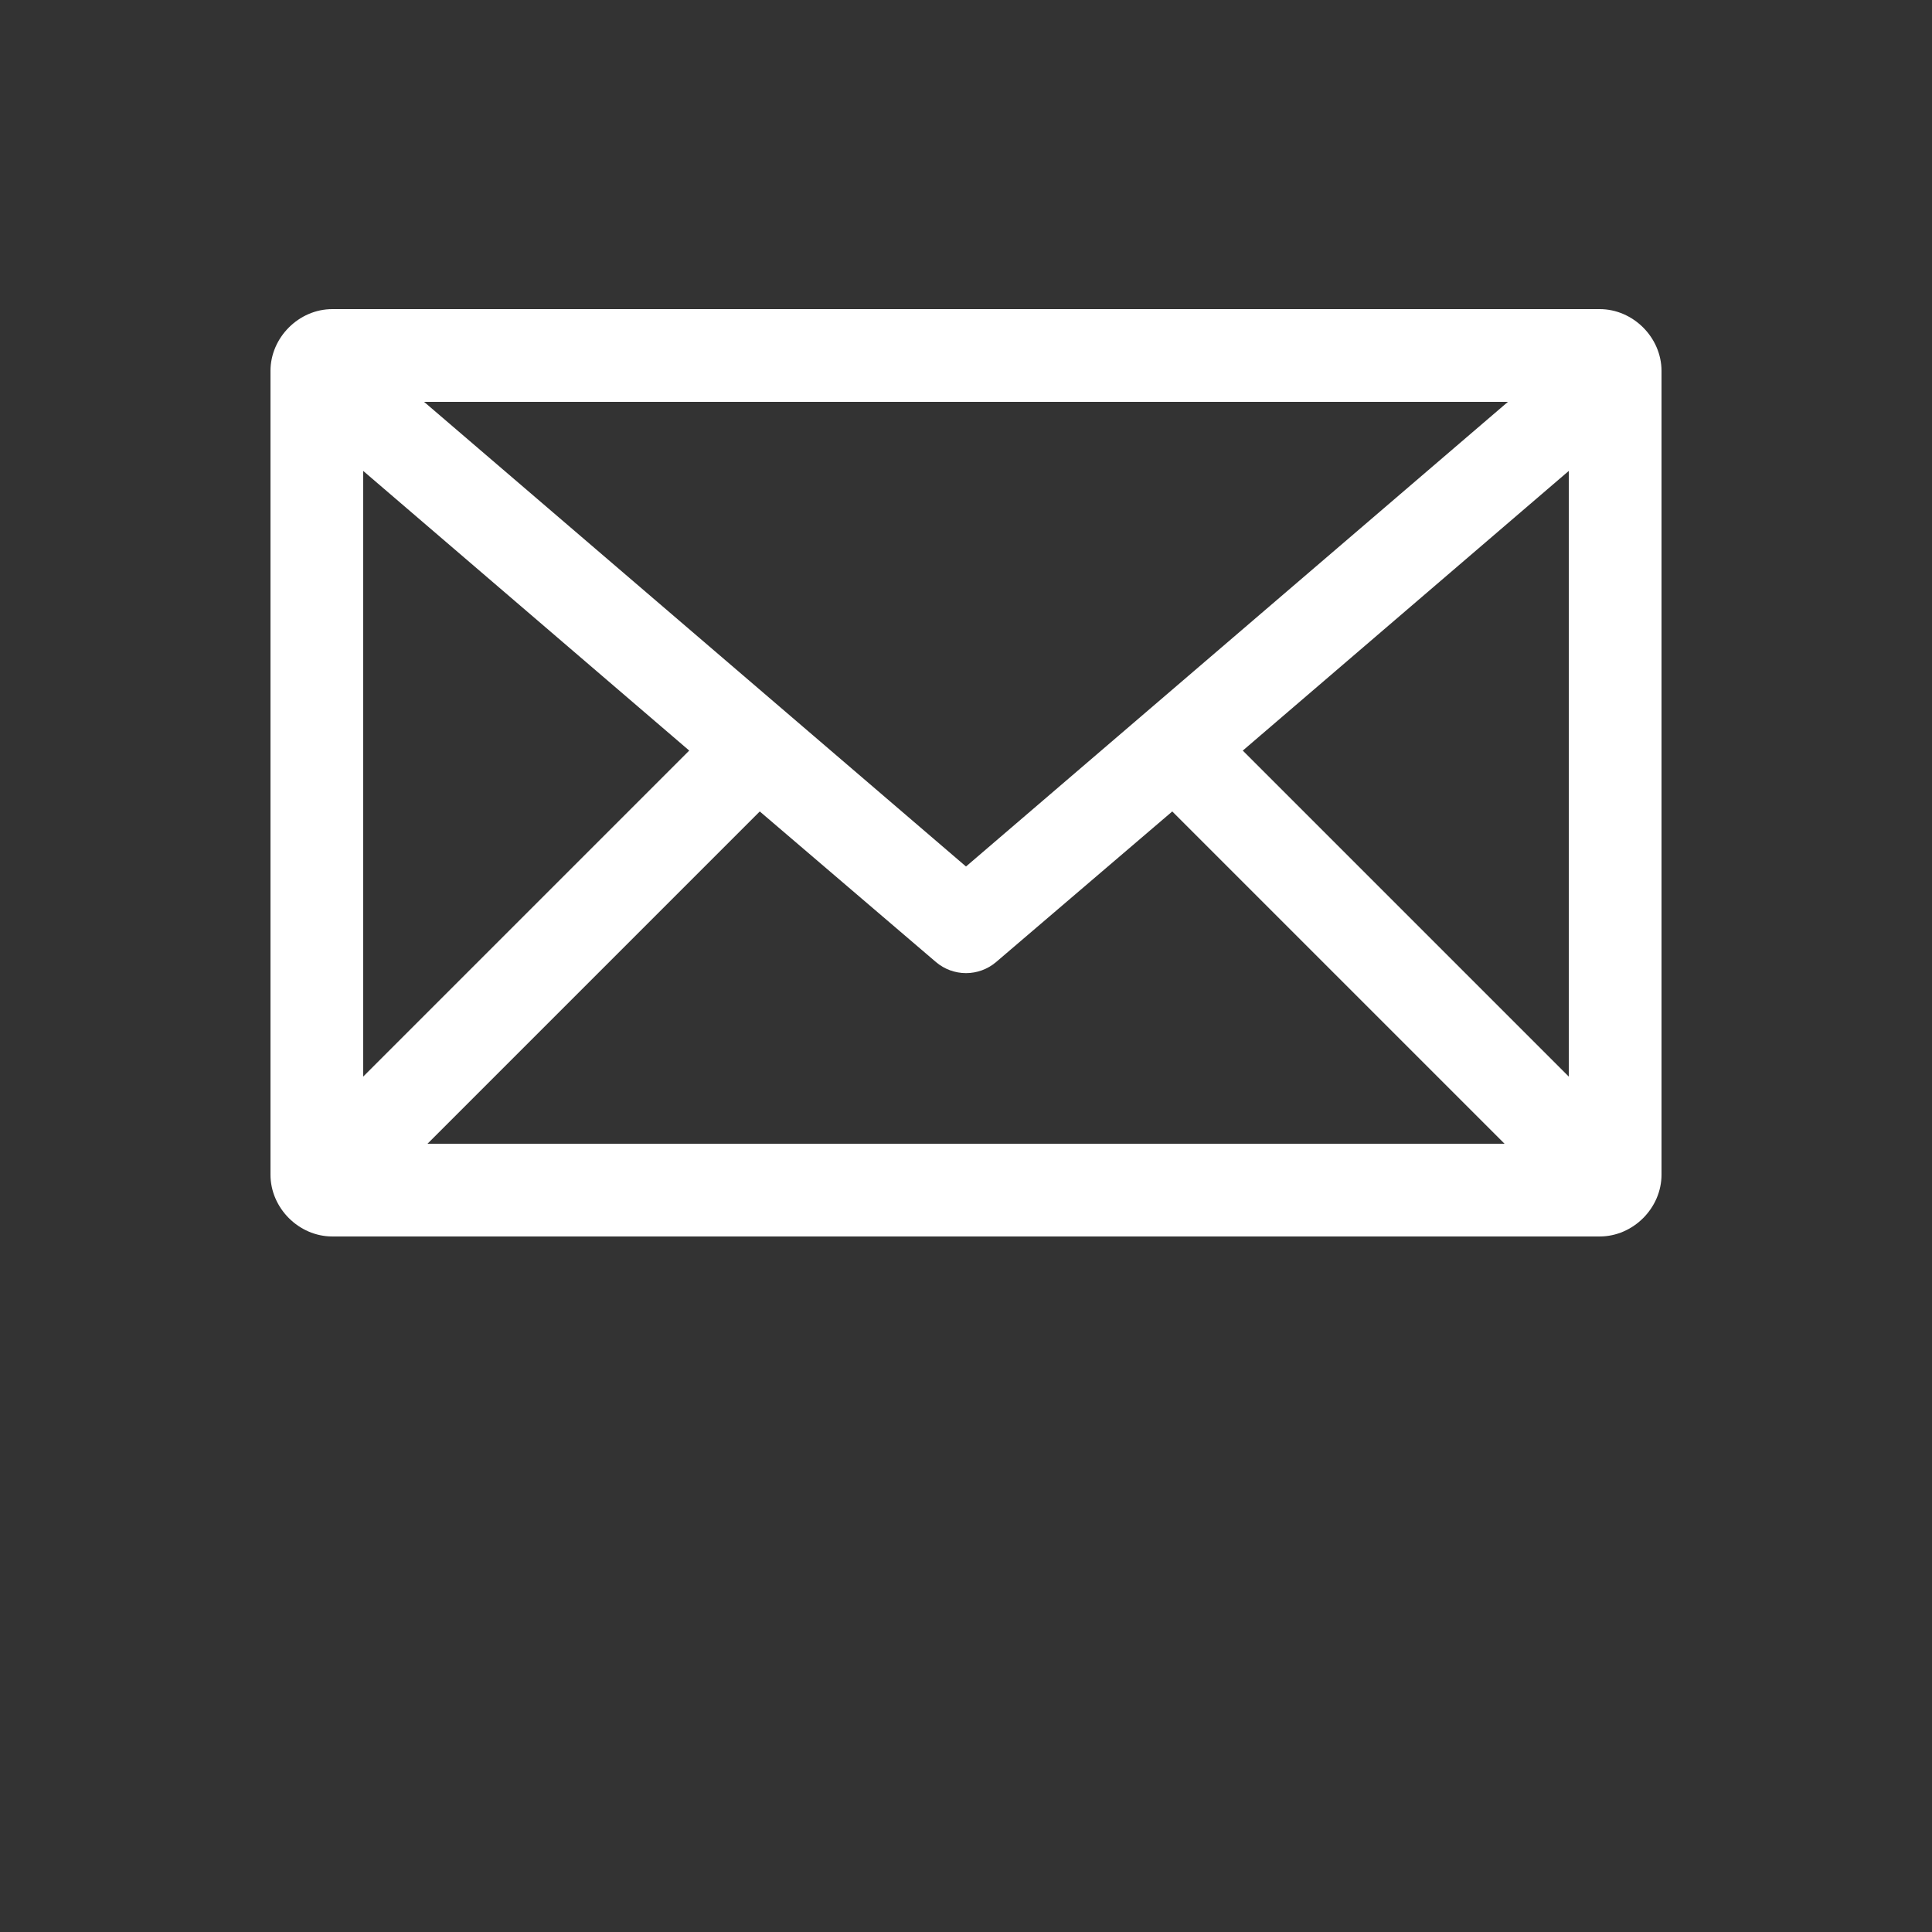 <?xml version="1.0" encoding="UTF-8"?>
<svg fill="#ffffff" width="700pt" height="700pt" version="1.1" viewBox="0 0 700 700" xmlns="http://www.w3.org/2000/svg" xmlns:xlink="http://www.w3.org/1999/xlink">
 <rect x="0" y="0" width="700" height="700" fill="#333333" stroke="none"/>
 <g>
  <path d="m120.4 112c-12.121 0-22.398 10.281-22.398 22.398v291.2c0 12.117 10.281 22.398 22.398 22.398h459.2c12.121 0 22.398-10.281 22.398-22.398v-291.2c0-12.121-10.281-22.398-22.398-22.398zm33.25 33.602h392.7l-196.35 168.35-196.35-168.35zm-22.051 25.023 118.12 101.32-118.12 118.12zm436.8 0v219.45l-118.12-118.12zm-293.12 123.38 63.875 54.602c3.035 2.566 6.879 3.973 10.852 3.973s7.816-1.406 10.852-3.973l63.875-54.602 120.4 120.4h-390.25z"/>
 </g>
</svg>
